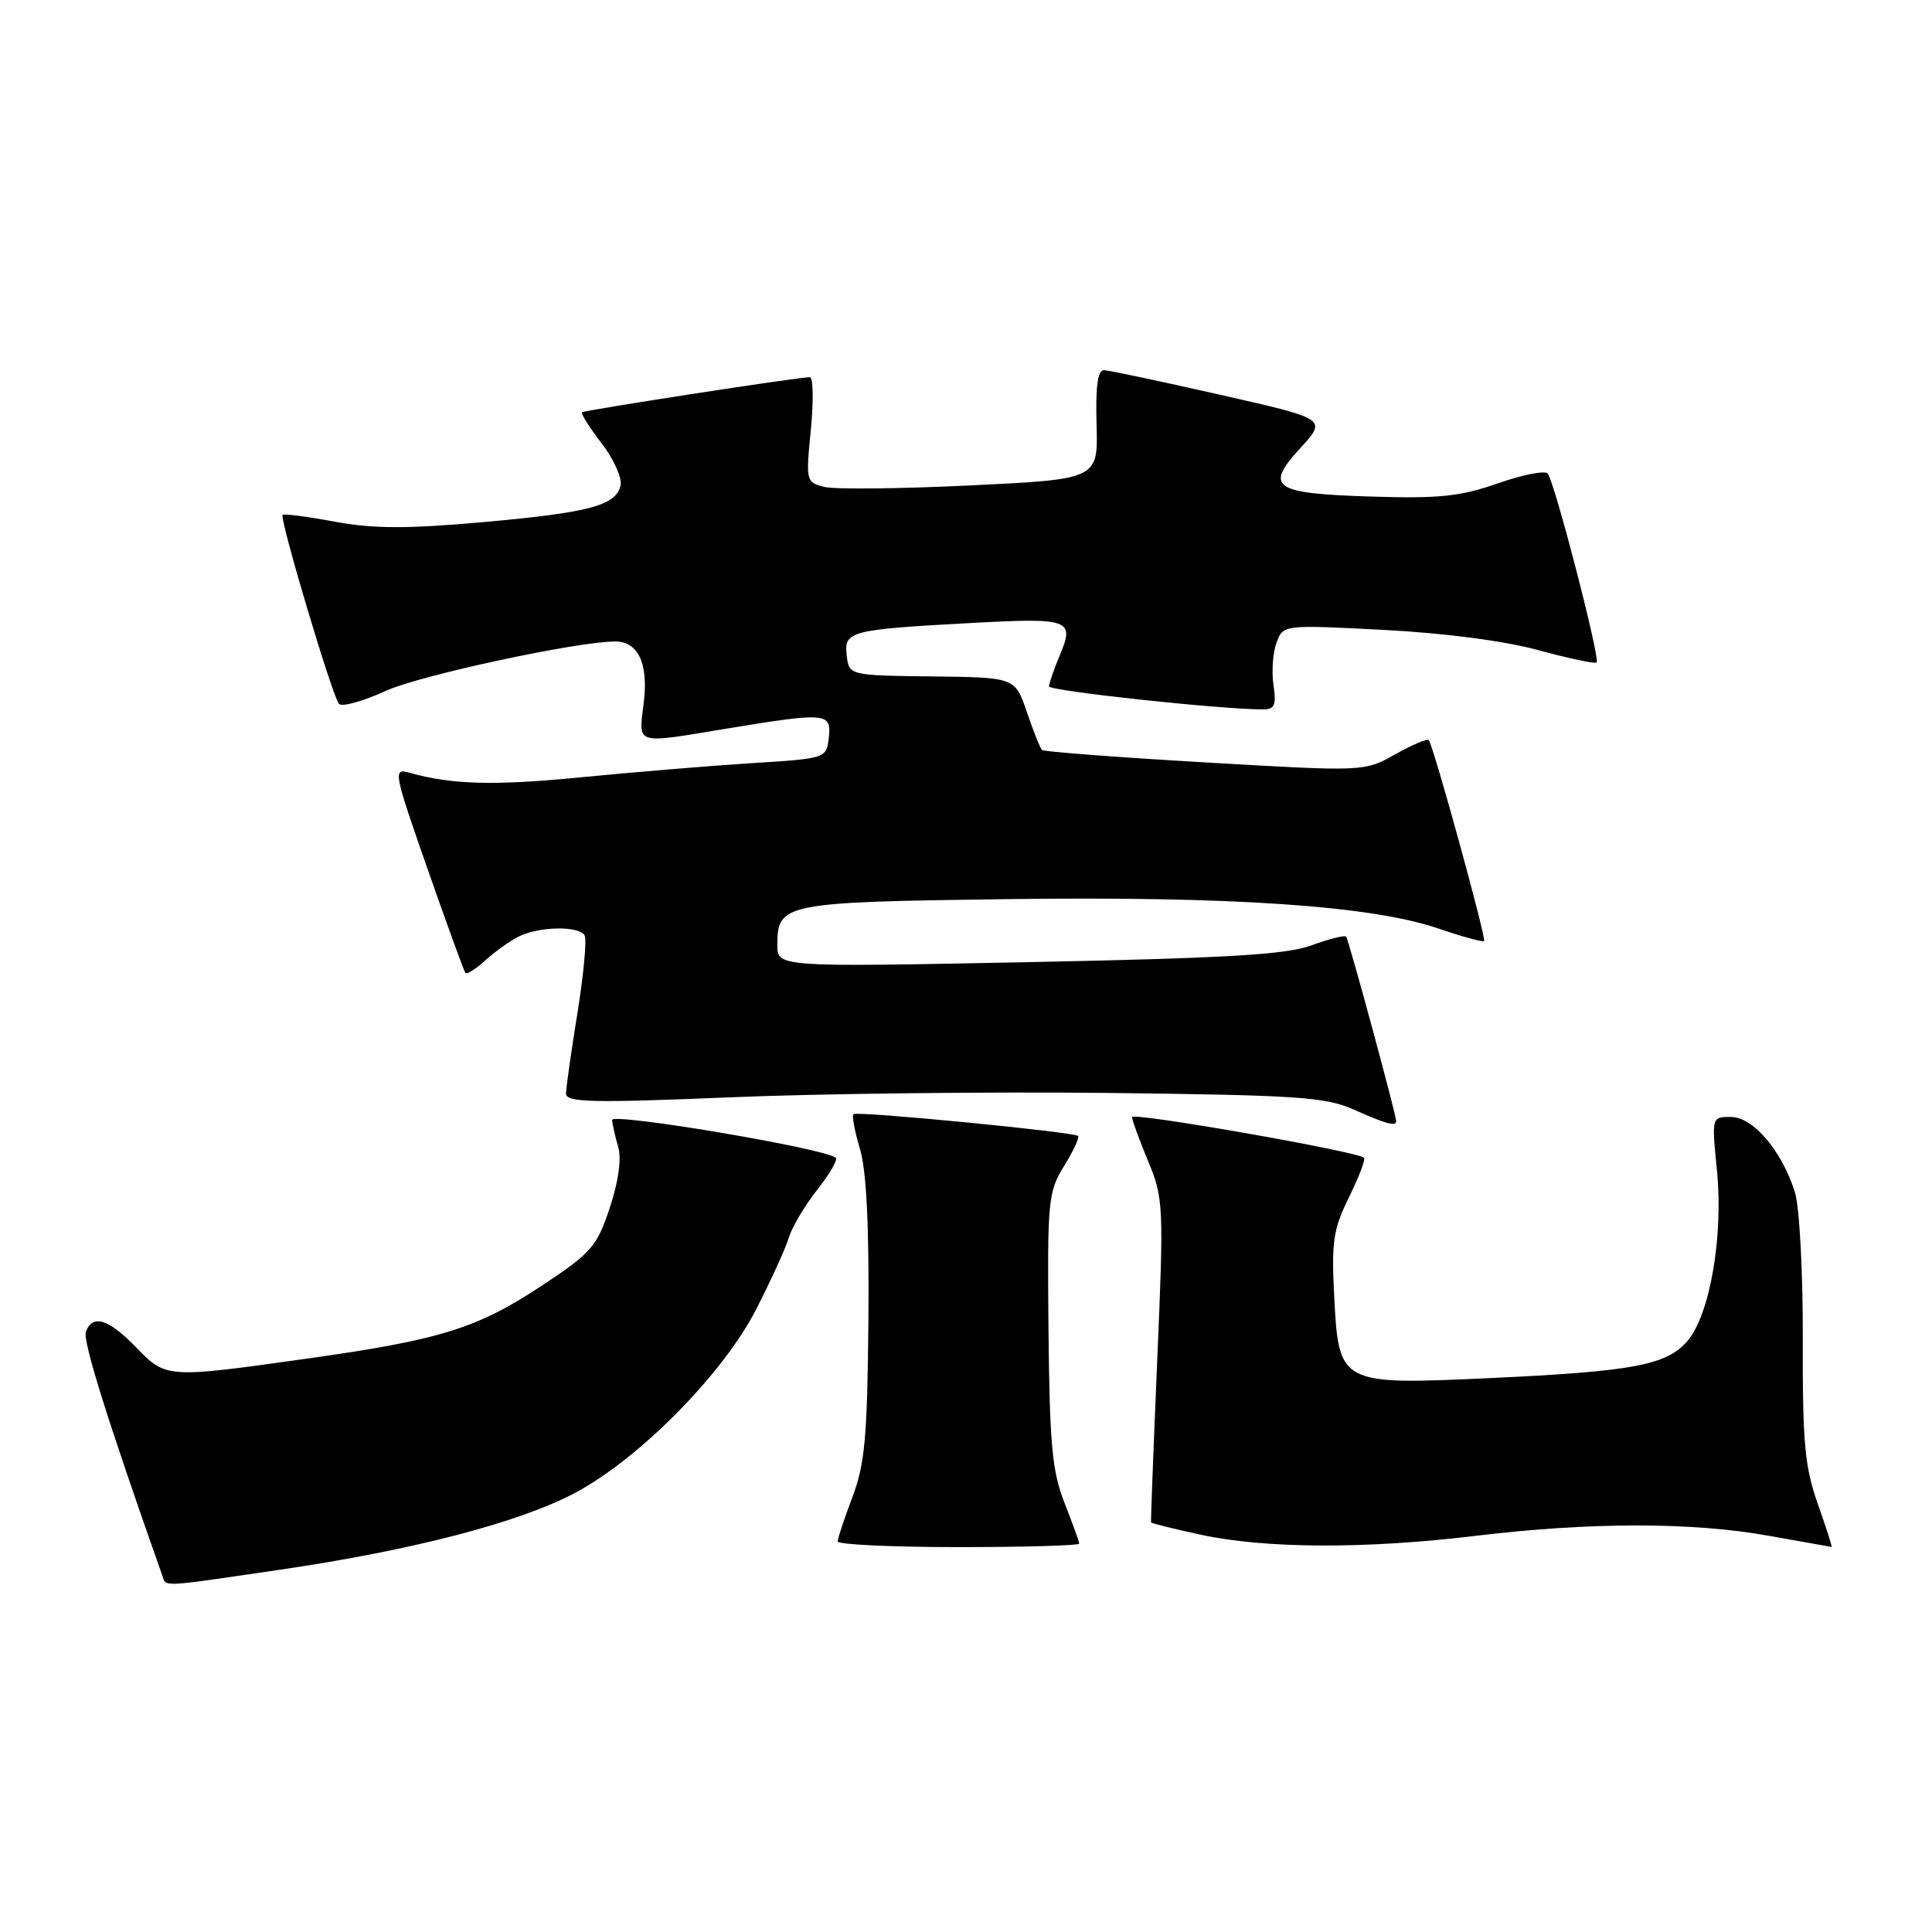 <?xml version="1.0" encoding="UTF-8" standalone="no"?>
<!DOCTYPE svg PUBLIC "-//W3C//DTD SVG 1.1//EN" "http://www.w3.org/Graphics/SVG/1.1/DTD/svg11.dtd" >
<svg xmlns="http://www.w3.org/2000/svg" xmlns:xlink="http://www.w3.org/1999/xlink" version="1.1" viewBox="0 0 256 256">
 <g >
 <path fill="currentColor"
d=" M 37.21 207.98 C 54.78 205.40 68.86 201.72 76.23 197.80 C 84.75 193.26 95.84 182.01 100.19 173.50 C 102.16 169.65 104.11 165.38 104.52 164.00 C 104.93 162.62 106.61 159.79 108.25 157.70 C 109.90 155.62 111.02 153.69 110.75 153.42 C 109.55 152.21 81.01 147.39 81.10 148.41 C 81.15 149.01 81.52 150.62 81.92 152.00 C 82.37 153.56 81.95 156.59 80.79 160.06 C 79.10 165.16 78.35 166.02 71.88 170.30 C 63.23 176.03 58.39 177.54 40.56 180.04 C 22.05 182.64 22.01 182.64 18.00 178.50 C 14.37 174.75 12.28 174.11 11.38 176.46 C 10.93 177.63 14.25 188.24 21.50 208.75 C 22.05 210.31 20.95 210.36 37.21 207.98 Z  M 143.00 204.54 C 143.00 204.28 142.12 201.85 141.05 199.14 C 139.41 194.96 139.08 191.40 138.93 176.16 C 138.77 159.08 138.88 157.94 140.99 154.51 C 142.22 152.52 143.06 150.73 142.85 150.52 C 142.32 149.99 113.59 147.20 113.09 147.63 C 112.86 147.83 113.25 149.90 113.95 152.24 C 114.81 155.11 115.17 162.43 115.07 174.86 C 114.93 190.40 114.60 194.02 112.95 198.37 C 111.88 201.19 111.00 203.84 111.00 204.25 C 111.00 204.66 118.20 205.00 127.00 205.00 C 135.80 205.00 143.00 204.79 143.00 204.54 Z  M 195.50 203.51 C 210.74 201.67 224.31 201.67 234.50 203.52 C 238.90 204.31 242.59 204.97 242.70 204.98 C 242.80 204.99 241.98 202.41 240.86 199.25 C 239.13 194.36 238.84 191.12 238.88 177.50 C 238.91 168.63 238.44 159.94 237.84 158.00 C 236.14 152.52 232.30 148.00 229.35 148.00 C 226.80 148.00 226.80 148.00 227.50 155.04 C 228.38 163.79 226.58 174.21 223.59 177.69 C 220.83 180.90 216.36 181.73 197.31 182.61 C 177.53 183.52 177.39 183.44 176.79 171.80 C 176.41 164.55 176.66 162.89 178.74 158.65 C 180.06 155.98 180.96 153.62 180.74 153.41 C 179.92 152.58 150.00 147.34 150.00 148.02 C 150.00 148.41 150.96 151.03 152.13 153.85 C 154.17 158.78 154.22 159.72 153.34 180.23 C 152.84 191.93 152.47 201.60 152.52 201.73 C 152.58 201.85 155.52 202.58 159.06 203.35 C 167.67 205.21 180.90 205.27 195.50 203.51 Z  M 185.00 148.55 C 185.00 147.71 178.71 124.51 178.37 124.11 C 178.19 123.89 176.12 124.41 173.77 125.27 C 170.39 126.50 162.57 126.96 136.25 127.49 C 103.00 128.15 103.00 128.15 103.00 125.20 C 103.00 119.70 103.86 119.53 133.34 119.14 C 163.27 118.74 181.80 120.01 190.64 123.05 C 193.77 124.12 196.47 124.86 196.65 124.69 C 196.97 124.37 189.95 98.85 189.32 98.07 C 189.13 97.84 187.14 98.68 184.88 99.95 C 180.79 102.25 180.79 102.25 159.64 101.02 C 148.01 100.34 138.31 99.60 138.07 99.38 C 137.84 99.16 136.94 96.91 136.07 94.37 C 134.50 89.76 134.50 89.76 123.50 89.63 C 112.50 89.50 112.50 89.50 112.19 86.81 C 111.82 83.63 112.63 83.42 128.67 82.55 C 141.72 81.84 142.41 82.09 140.47 86.72 C 139.66 88.66 139.00 90.56 139.00 90.95 C 139.00 91.55 161.80 94.01 167.36 94.00 C 168.90 94.00 169.14 93.43 168.74 90.75 C 168.48 88.96 168.66 86.44 169.15 85.14 C 170.03 82.78 170.03 82.78 183.27 83.46 C 191.36 83.88 199.35 84.92 203.84 86.15 C 207.88 87.25 211.35 87.98 211.56 87.78 C 212.06 87.27 205.96 63.71 205.07 62.74 C 204.69 62.32 201.71 62.91 198.44 64.06 C 193.52 65.78 190.66 66.08 181.79 65.80 C 168.66 65.40 167.50 64.61 172.32 59.35 C 175.84 55.51 175.84 55.51 161.67 52.31 C 153.88 50.54 146.96 49.08 146.30 49.05 C 145.45 49.01 145.16 51.14 145.30 56.25 C 145.50 63.50 145.50 63.50 128.60 64.32 C 119.30 64.77 110.58 64.86 109.22 64.52 C 106.80 63.91 106.77 63.75 107.44 56.95 C 107.81 53.13 107.76 49.99 107.31 49.98 C 105.96 49.95 77.53 54.33 77.13 54.63 C 76.93 54.78 78.08 56.62 79.69 58.70 C 81.30 60.79 82.44 63.31 82.23 64.31 C 81.64 66.99 78.09 67.93 63.86 69.20 C 53.92 70.08 49.49 70.07 44.38 69.13 C 40.74 68.45 37.62 68.05 37.45 68.22 C 37.00 68.67 44.06 92.36 44.92 93.27 C 45.32 93.70 48.12 92.92 51.13 91.54 C 55.62 89.49 76.46 85.00 81.53 85.00 C 84.55 85.00 85.92 87.90 85.31 93.02 C 84.62 98.82 83.88 98.59 96.50 96.51 C 109.53 94.37 110.20 94.43 109.82 97.75 C 109.50 100.50 109.49 100.50 99.50 101.13 C 94.00 101.48 83.89 102.32 77.04 102.99 C 65.47 104.13 59.91 103.98 54.24 102.39 C 52.06 101.78 52.15 102.25 56.65 115.13 C 59.22 122.48 61.48 128.69 61.67 128.92 C 61.85 129.15 63.02 128.42 64.25 127.30 C 65.49 126.17 67.48 124.74 68.68 124.12 C 71.33 122.76 76.66 122.64 77.46 123.93 C 77.77 124.44 77.35 129.05 76.52 134.18 C 75.69 139.31 75.01 144.13 75.00 144.90 C 75.00 146.08 78.36 146.16 96.75 145.40 C 108.71 144.90 131.25 144.65 146.82 144.82 C 171.81 145.11 175.64 145.36 179.32 147.00 C 183.70 148.95 185.00 149.30 185.00 148.55 Z "/>
</g>
</svg>